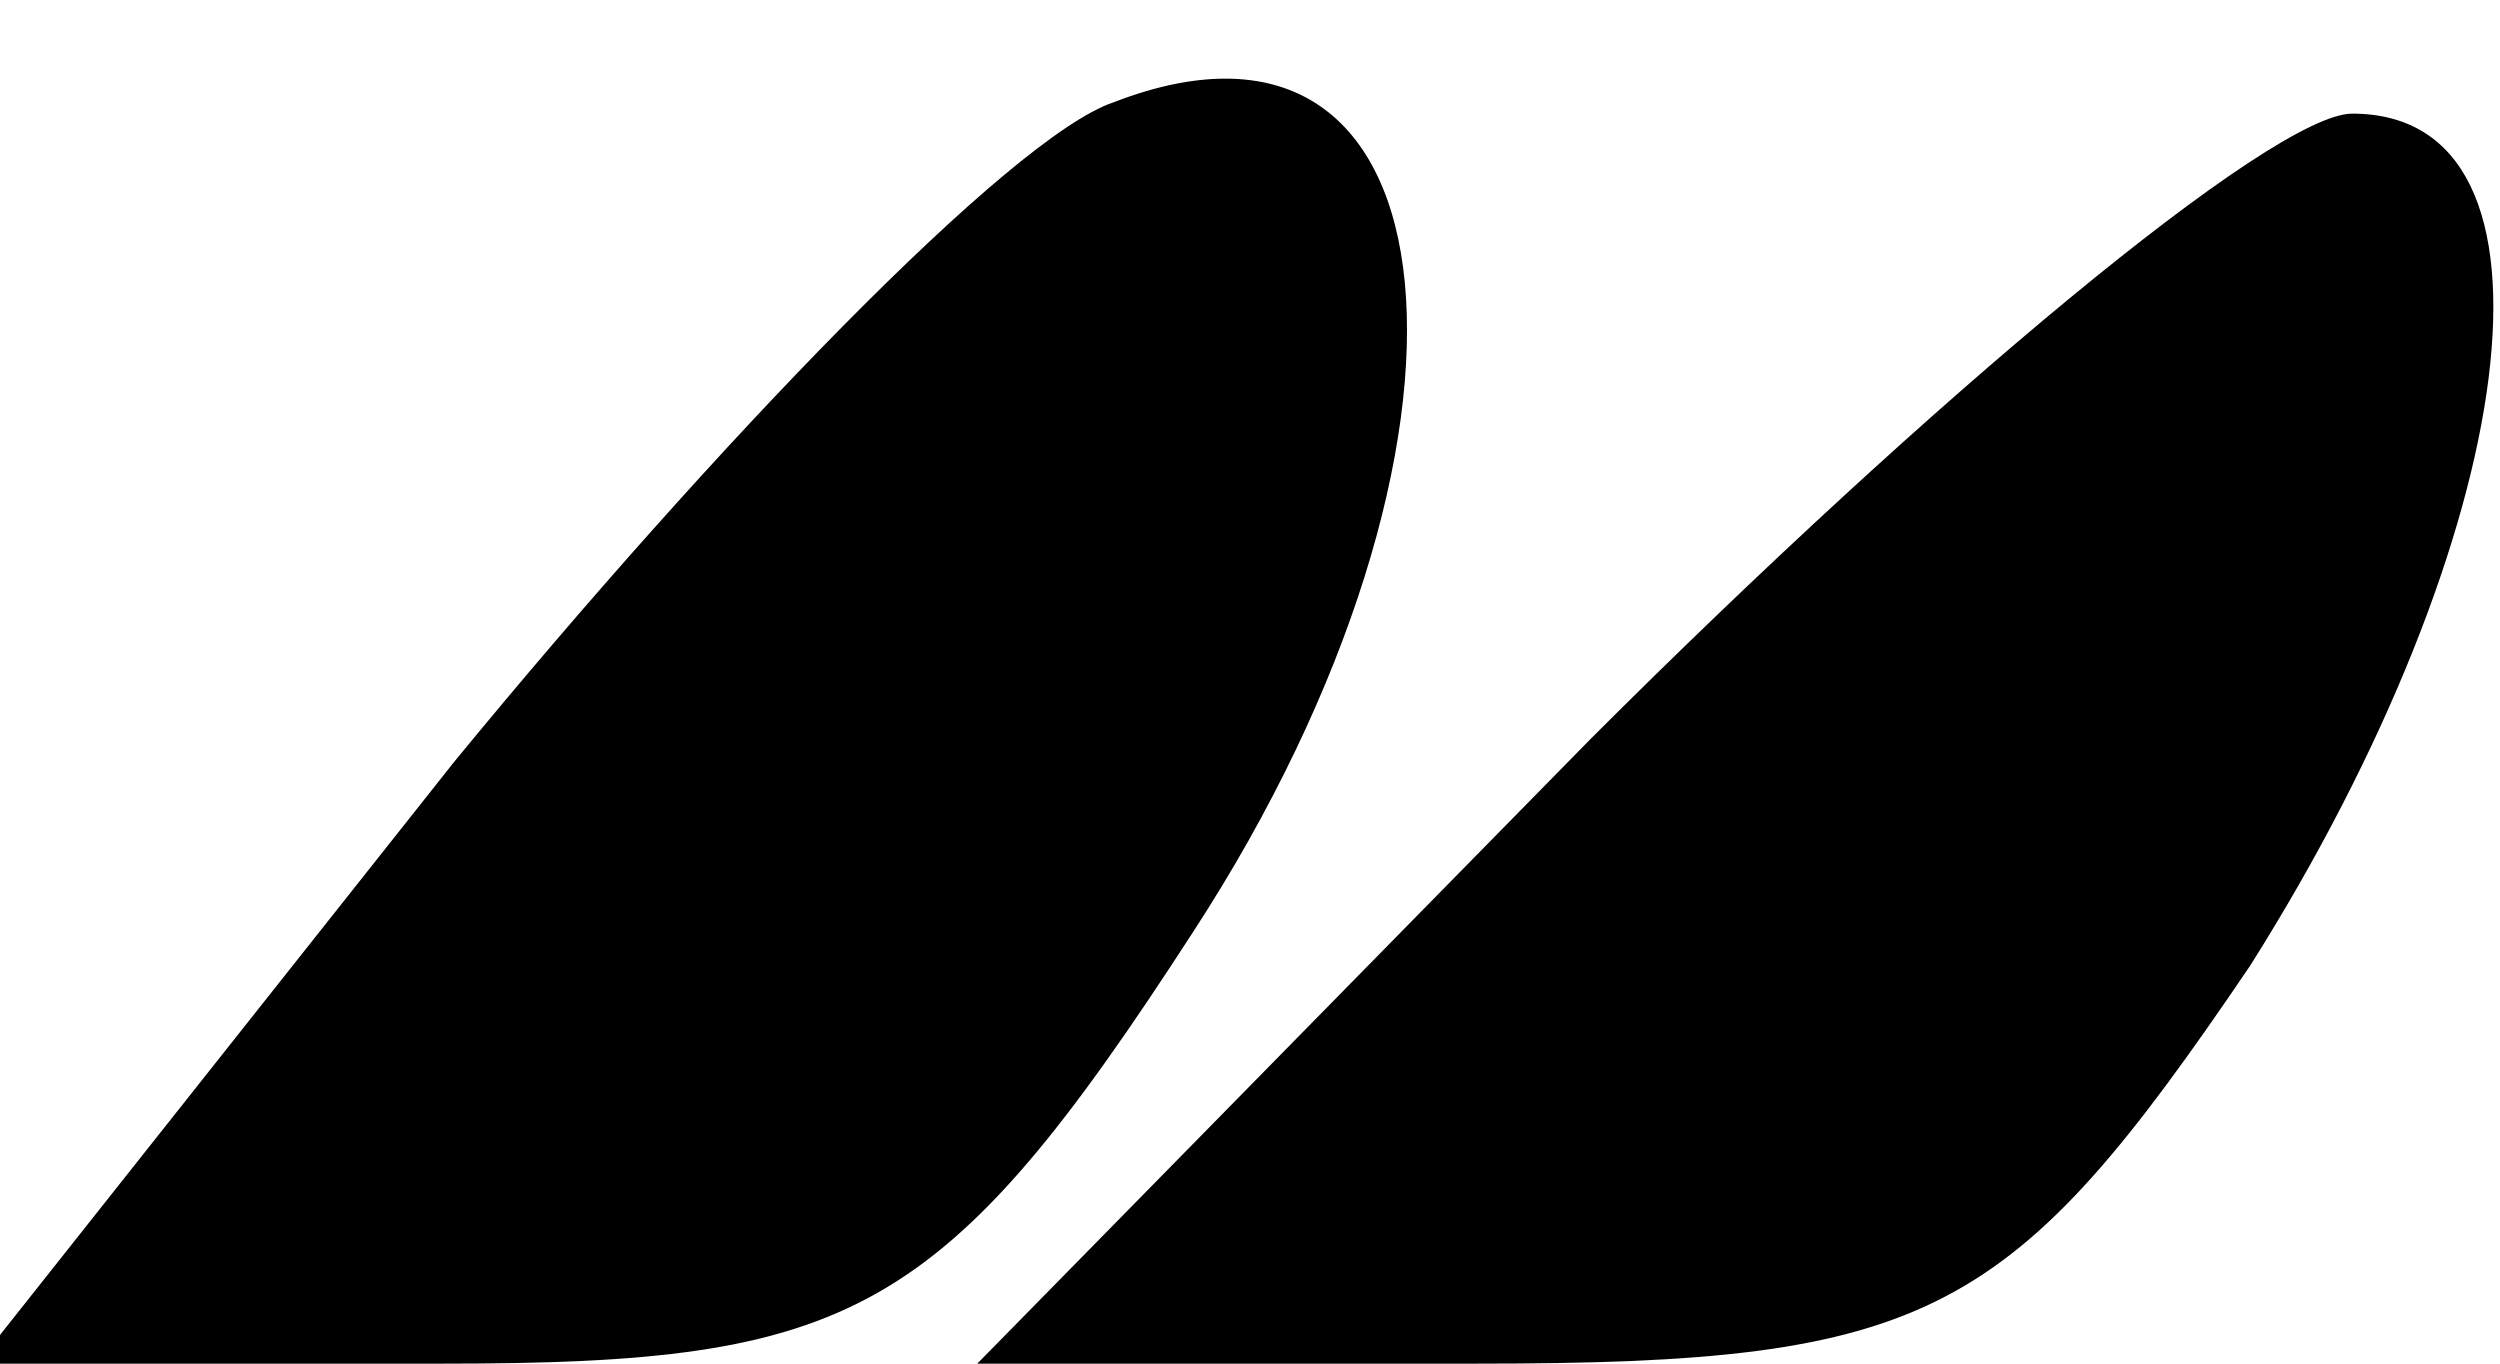 <?xml version="1.0" standalone="no"?>
<!DOCTYPE svg PUBLIC "-//W3C//DTD SVG 20010904//EN"
 "http://www.w3.org/TR/2001/REC-SVG-20010904/DTD/svg10.dtd">
<svg version="1.0" xmlns="http://www.w3.org/2000/svg"
 width="22pt" height="12pt" viewBox="0 0 22 12"
 preserveAspectRatio="xMidYMid meet">
<g transform="translate(0,12) scale(0.1,-0.1)"
fill="#000000" stroke="none">
<path fill="#000000" stroke="none" d="M98 111 c-9 -3 -35 -30 -58 -58 l-42
-53 41 0 c36 0 44 4 66 38 28 43 24 85 -7 73z"/>
<path fill="#000000" stroke="none" d="M140 55 l-54 -55 44 0 c40 0 47 4 68
35 24 38 29 75 9 75 -7 0 -37 -25 -67 -55z"/>
</g>
</svg>

